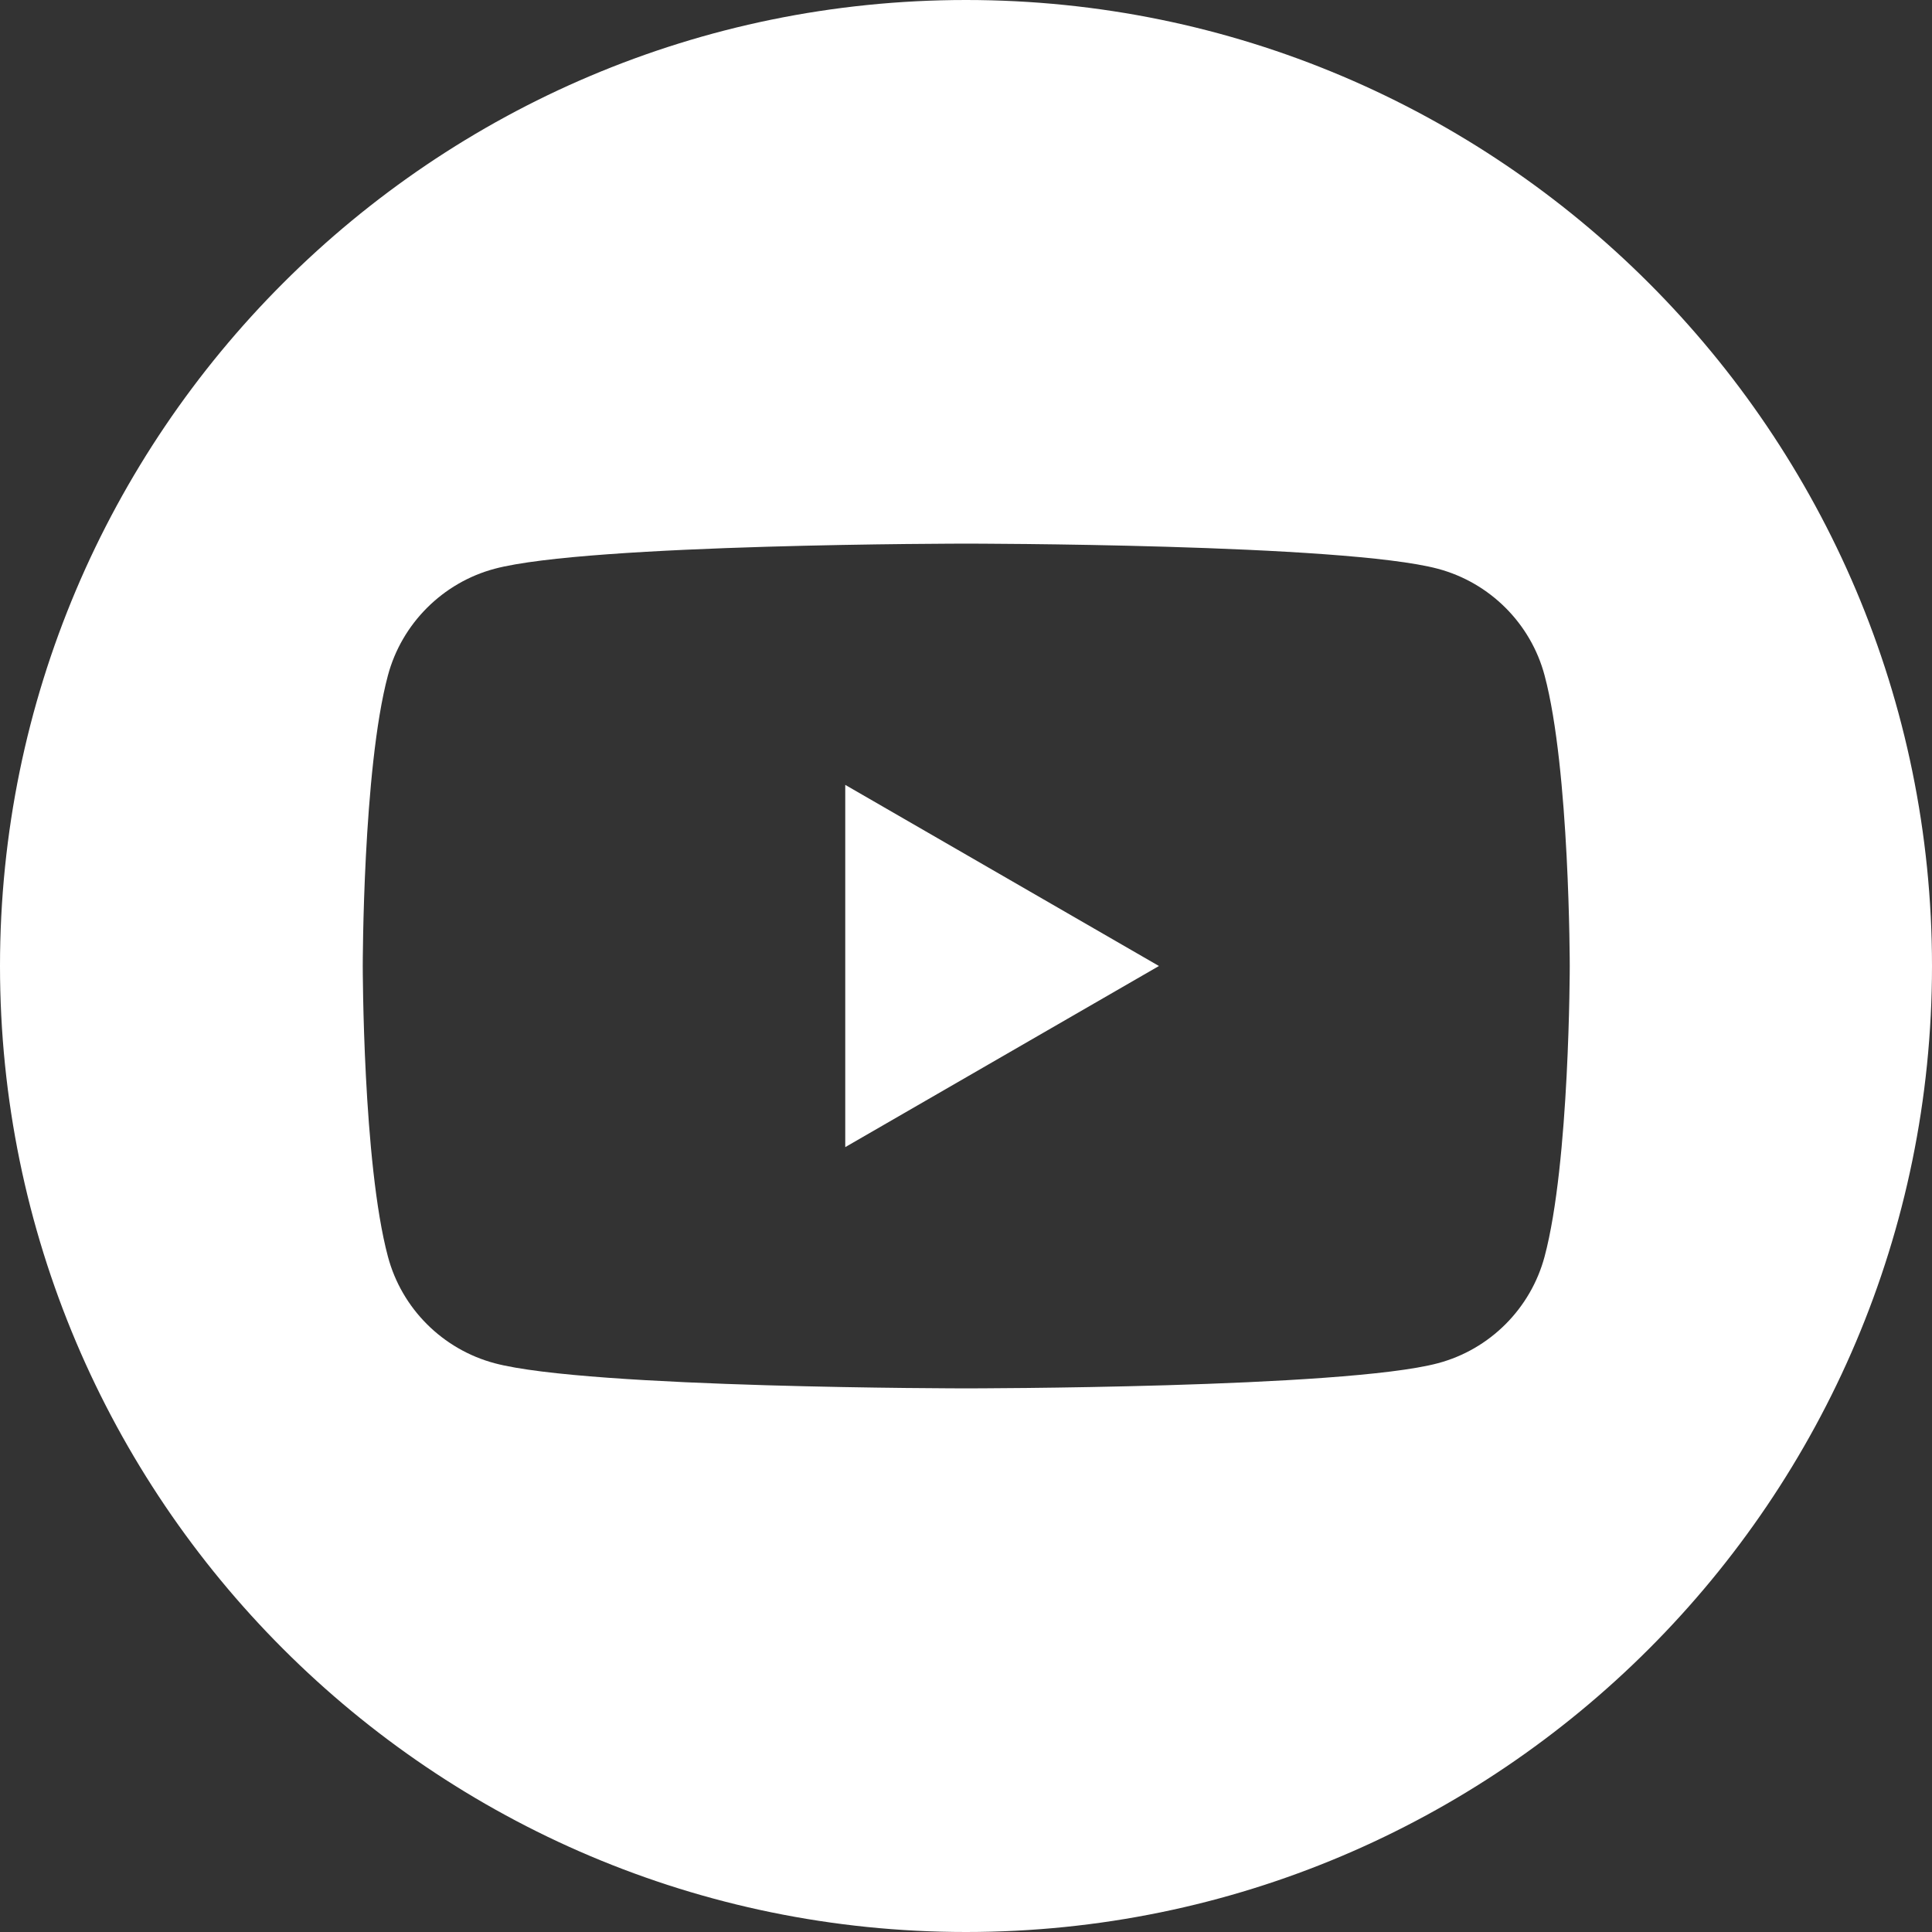 <?xml version="1.0" encoding="UTF-8"?>
<svg id="uuid-208540ab-1a9c-4f2c-894b-5e29b3784b0a" data-name="Layer 2" xmlns="http://www.w3.org/2000/svg" viewBox="0 0 768 768">
  <rect x="0" y="0" width="768" height="768" fill="#333333" stroke="none"/>
  <defs>
    <style>
      .uuid-097b35af-29ec-4b42-9504-f3785ec70c1f {
        fill: #fff;
        fill-rule: evenodd;
      }
    </style>
  </defs>
  <g id="uuid-5b3167eb-cfd5-48d4-946c-a7cc9c0e4f3b" data-name="Layer 1">
    <path class="uuid-097b35af-29ec-4b42-9504-f3785ec70c1f" d="M384,0c211.9,0,384,172.1,384,384s-172.1,384-384,384S0,595.9,0,384,172.1,0,384,0ZM614,268.5c-5.5-20.7-21.8-36.9-42.4-42.4-37.4-10-187.5-10-187.5-10,0,0-150.1,0-187.5,10-20.6,5.5-36.9,21.8-42.4,42.4-10,37.4-10,115.5-10,115.5,0,0,0,78.1,10,115.5,5.5,20.7,21.8,36.9,42.4,42.4,37.4,10,187.5,10,187.5,10,0,0,150.1,0,187.5-10,20.7-5.5,36.9-21.8,42.4-42.4,10-37.4,10-115.5,10-115.5,0,0,0-78.1-10-115.5h0ZM336,456v-144l124.7,72-124.7,72h0Z"/>
  </g>
</svg>